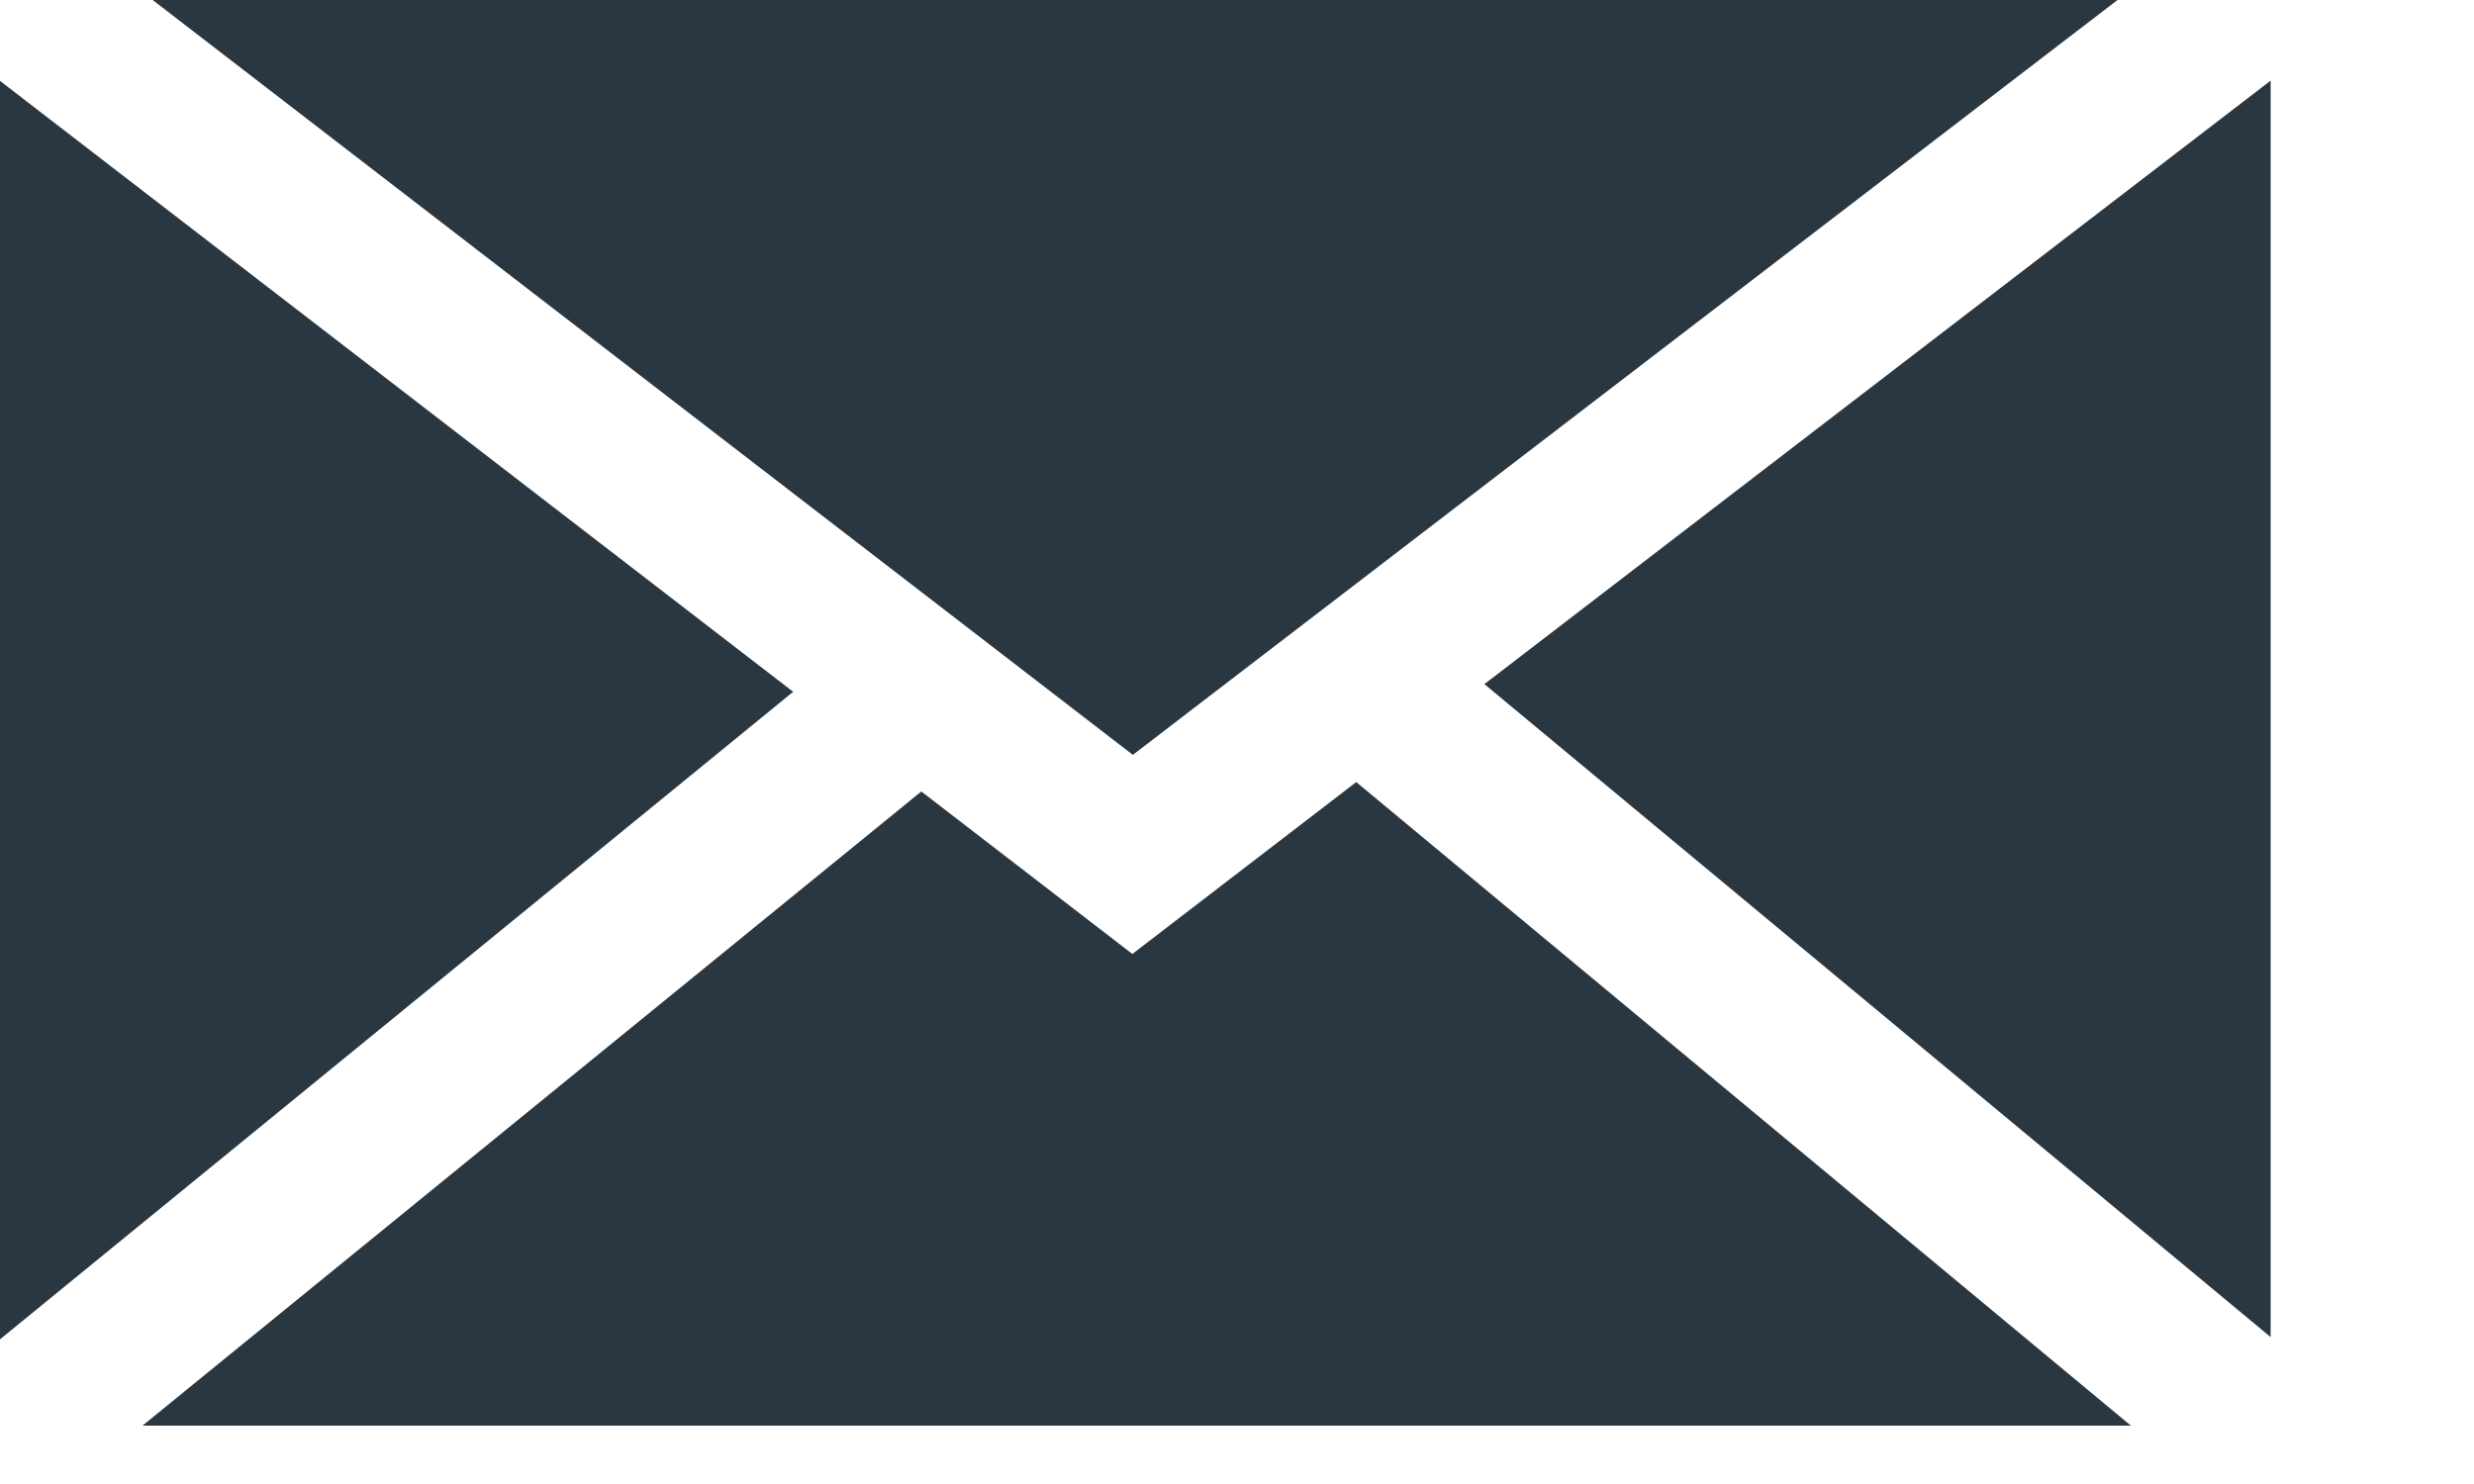 <?xml version="1.0" encoding="UTF-8"?>
<svg width="10px" height="6px" viewBox="0 0 10 6" version="1.1" xmlns="http://www.w3.org/2000/svg" xmlns:xlink="http://www.w3.org/1999/xlink">
    <!-- Generator: Sketch 41.2 (35397) - http://www.bohemiancoding.com/sketch -->
    <title>Page 1</title>
    <desc>Created with Sketch.</desc>
    <defs></defs>
    <g id="Page-1" stroke="none" stroke-width="1" fill="none" fill-rule="evenodd">
        <g id="namecard" transform="translate(-187, -415)" fill="#2b3740">
            <g id="CEO" transform="translate(158, 302)">
                <g id="Group-2-Copy" transform="translate(29, 109)">
                    <g id="Page-1" transform="translate(0, 4)">
                        <polygon id="Fill-1" points="0.617 0 4.579 3.052 8.559 0"></polygon>
                        <polygon id="Fill-2" points="0 5.415 3.206 2.797 0 0.327"></polygon>
                        <polygon id="Fill-3" points="4.577 3.857 3.724 3.2 0.576 5.764 8.613 5.764 5.482 3.162"></polygon>
                        <polygon id="Fill-4" points="6 2.766 9.178 5.406 9.178 0.326"></polygon>
                    </g>
                </g>
            </g>
        </g>
    </g>
</svg>